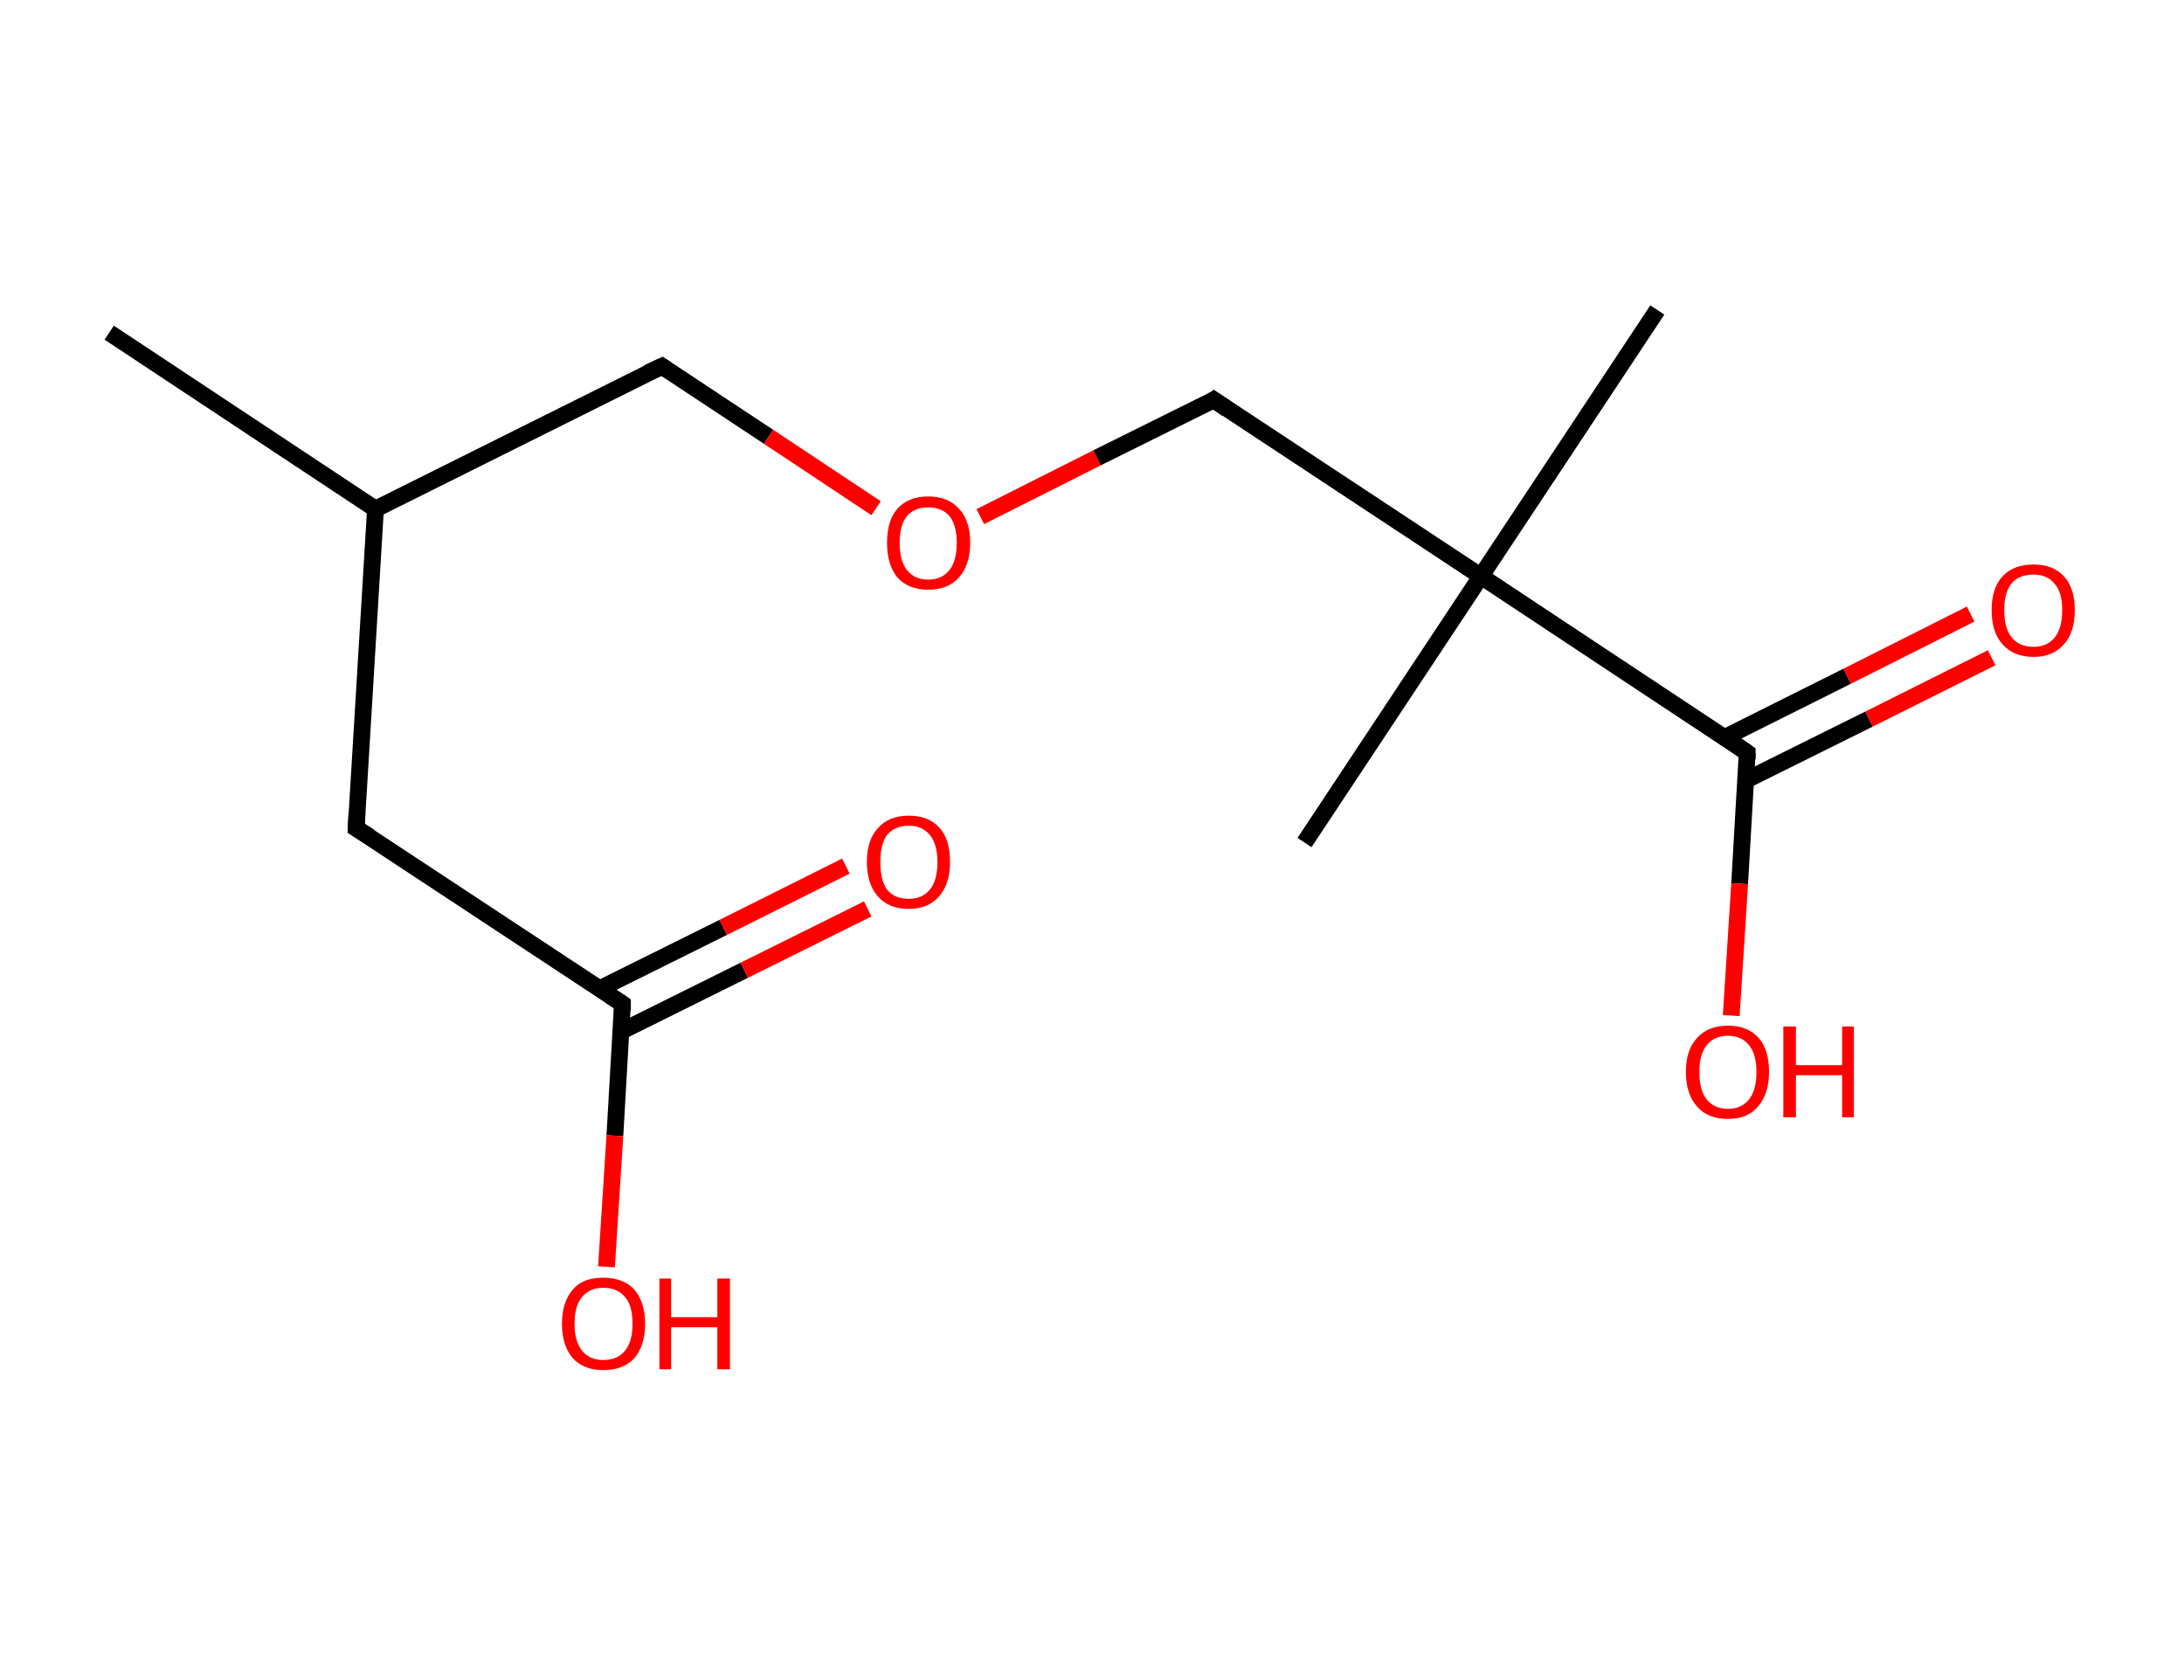 <?xml version='1.0' encoding='ASCII' standalone='yes'?>
<svg xmlns="http://www.w3.org/2000/svg" xmlns:rdkit="http://www.rdkit.org/xml" xmlns:xlink="http://www.w3.org/1999/xlink" version="1.1" baseProfile="full" xml:space="preserve" width="260px" height="200px" viewBox="0 0 260 200">
<!-- END OF HEADER -->
<rect style="opacity:1.0;fill:#FFFFFF;stroke:none" width="260.0" height="200.0" x="0.0" y="0.0"> </rect>
<path class="bond-0 atom-0 atom-1" d="M 13.0,39.6 L 44.7,60.6" style="fill:none;fill-rule:evenodd;stroke:#000000;stroke-width:2.0px;stroke-linecap:butt;stroke-linejoin:miter;stroke-opacity:1"/>
<path class="bond-1 atom-1 atom-2" d="M 44.7,60.6 L 78.8,43.6" style="fill:none;fill-rule:evenodd;stroke:#000000;stroke-width:2.0px;stroke-linecap:butt;stroke-linejoin:miter;stroke-opacity:1"/>
<path class="bond-2 atom-2 atom-3" d="M 78.8,43.6 L 91.5,52.0" style="fill:none;fill-rule:evenodd;stroke:#000000;stroke-width:2.0px;stroke-linecap:butt;stroke-linejoin:miter;stroke-opacity:1"/>
<path class="bond-2 atom-2 atom-3" d="M 91.5,52.0 L 104.3,60.5" style="fill:none;fill-rule:evenodd;stroke:#FF0000;stroke-width:2.0px;stroke-linecap:butt;stroke-linejoin:miter;stroke-opacity:1"/>
<path class="bond-3 atom-3 atom-4" d="M 116.7,61.5 L 130.6,54.5" style="fill:none;fill-rule:evenodd;stroke:#FF0000;stroke-width:2.0px;stroke-linecap:butt;stroke-linejoin:miter;stroke-opacity:1"/>
<path class="bond-3 atom-3 atom-4" d="M 130.6,54.5 L 144.5,47.6" style="fill:none;fill-rule:evenodd;stroke:#000000;stroke-width:2.0px;stroke-linecap:butt;stroke-linejoin:miter;stroke-opacity:1"/>
<path class="bond-4 atom-4 atom-5" d="M 144.5,47.6 L 176.3,68.6" style="fill:none;fill-rule:evenodd;stroke:#000000;stroke-width:2.0px;stroke-linecap:butt;stroke-linejoin:miter;stroke-opacity:1"/>
<path class="bond-5 atom-5 atom-6" d="M 176.3,68.6 L 155.3,100.3" style="fill:none;fill-rule:evenodd;stroke:#000000;stroke-width:2.0px;stroke-linecap:butt;stroke-linejoin:miter;stroke-opacity:1"/>
<path class="bond-6 atom-5 atom-7" d="M 176.3,68.6 L 197.3,36.9" style="fill:none;fill-rule:evenodd;stroke:#000000;stroke-width:2.0px;stroke-linecap:butt;stroke-linejoin:miter;stroke-opacity:1"/>
<path class="bond-7 atom-5 atom-8" d="M 176.3,68.6 L 208.0,89.6" style="fill:none;fill-rule:evenodd;stroke:#000000;stroke-width:2.0px;stroke-linecap:butt;stroke-linejoin:miter;stroke-opacity:1"/>
<path class="bond-8 atom-8 atom-9" d="M 207.8,92.9 L 222.5,85.6" style="fill:none;fill-rule:evenodd;stroke:#000000;stroke-width:2.0px;stroke-linecap:butt;stroke-linejoin:miter;stroke-opacity:1"/>
<path class="bond-8 atom-8 atom-9" d="M 222.5,85.6 L 237.1,78.3" style="fill:none;fill-rule:evenodd;stroke:#FF0000;stroke-width:2.0px;stroke-linecap:butt;stroke-linejoin:miter;stroke-opacity:1"/>
<path class="bond-8 atom-8 atom-9" d="M 205.3,87.8 L 219.9,80.5" style="fill:none;fill-rule:evenodd;stroke:#000000;stroke-width:2.0px;stroke-linecap:butt;stroke-linejoin:miter;stroke-opacity:1"/>
<path class="bond-8 atom-8 atom-9" d="M 219.9,80.5 L 234.6,73.1" style="fill:none;fill-rule:evenodd;stroke:#FF0000;stroke-width:2.0px;stroke-linecap:butt;stroke-linejoin:miter;stroke-opacity:1"/>
<path class="bond-9 atom-8 atom-10" d="M 208.0,89.6 L 207.1,105.2" style="fill:none;fill-rule:evenodd;stroke:#000000;stroke-width:2.0px;stroke-linecap:butt;stroke-linejoin:miter;stroke-opacity:1"/>
<path class="bond-9 atom-8 atom-10" d="M 207.1,105.2 L 206.1,120.9" style="fill:none;fill-rule:evenodd;stroke:#FF0000;stroke-width:2.0px;stroke-linecap:butt;stroke-linejoin:miter;stroke-opacity:1"/>
<path class="bond-10 atom-1 atom-11" d="M 44.7,60.6 L 42.4,98.6" style="fill:none;fill-rule:evenodd;stroke:#000000;stroke-width:2.0px;stroke-linecap:butt;stroke-linejoin:miter;stroke-opacity:1"/>
<path class="bond-11 atom-11 atom-12" d="M 42.4,98.6 L 74.1,119.5" style="fill:none;fill-rule:evenodd;stroke:#000000;stroke-width:2.0px;stroke-linecap:butt;stroke-linejoin:miter;stroke-opacity:1"/>
<path class="bond-12 atom-12 atom-13" d="M 73.9,122.8 L 88.6,115.5" style="fill:none;fill-rule:evenodd;stroke:#000000;stroke-width:2.0px;stroke-linecap:butt;stroke-linejoin:miter;stroke-opacity:1"/>
<path class="bond-12 atom-12 atom-13" d="M 88.6,115.5 L 103.3,108.2" style="fill:none;fill-rule:evenodd;stroke:#FF0000;stroke-width:2.0px;stroke-linecap:butt;stroke-linejoin:miter;stroke-opacity:1"/>
<path class="bond-12 atom-12 atom-13" d="M 71.4,117.7 L 86.1,110.4" style="fill:none;fill-rule:evenodd;stroke:#000000;stroke-width:2.0px;stroke-linecap:butt;stroke-linejoin:miter;stroke-opacity:1"/>
<path class="bond-12 atom-12 atom-13" d="M 86.1,110.4 L 100.7,103.1" style="fill:none;fill-rule:evenodd;stroke:#FF0000;stroke-width:2.0px;stroke-linecap:butt;stroke-linejoin:miter;stroke-opacity:1"/>
<path class="bond-13 atom-12 atom-14" d="M 74.1,119.5 L 73.2,135.2" style="fill:none;fill-rule:evenodd;stroke:#000000;stroke-width:2.0px;stroke-linecap:butt;stroke-linejoin:miter;stroke-opacity:1"/>
<path class="bond-13 atom-12 atom-14" d="M 73.2,135.2 L 72.2,150.8" style="fill:none;fill-rule:evenodd;stroke:#FF0000;stroke-width:2.0px;stroke-linecap:butt;stroke-linejoin:miter;stroke-opacity:1"/>
<path d="M 77.1,44.4 L 78.8,43.6 L 79.4,44.0" style="fill:none;stroke:#000000;stroke-width:2.0px;stroke-linecap:butt;stroke-linejoin:miter;stroke-opacity:1;"/>
<path d="M 143.9,48.0 L 144.5,47.6 L 146.1,48.7" style="fill:none;stroke:#000000;stroke-width:2.0px;stroke-linecap:butt;stroke-linejoin:miter;stroke-opacity:1;"/>
<path d="M 206.4,88.5 L 208.0,89.6 L 208.0,90.4" style="fill:none;stroke:#000000;stroke-width:2.0px;stroke-linecap:butt;stroke-linejoin:miter;stroke-opacity:1;"/>
<path d="M 42.5,96.7 L 42.4,98.6 L 44.0,99.6" style="fill:none;stroke:#000000;stroke-width:2.0px;stroke-linecap:butt;stroke-linejoin:miter;stroke-opacity:1;"/>
<path d="M 72.6,118.5 L 74.1,119.5 L 74.1,120.3" style="fill:none;stroke:#000000;stroke-width:2.0px;stroke-linecap:butt;stroke-linejoin:miter;stroke-opacity:1;"/>
<path class="atom-3" d="M 105.6 64.6 Q 105.6 62.0, 106.8 60.6 Q 108.1 59.1, 110.5 59.1 Q 112.9 59.1, 114.2 60.6 Q 115.5 62.0, 115.5 64.6 Q 115.5 67.2, 114.2 68.7 Q 112.9 70.2, 110.5 70.2 Q 108.1 70.2, 106.8 68.7 Q 105.6 67.2, 105.6 64.6 M 110.5 69.0 Q 112.1 69.0, 113.0 67.9 Q 113.9 66.8, 113.9 64.6 Q 113.9 62.5, 113.0 61.4 Q 112.1 60.4, 110.5 60.4 Q 108.9 60.4, 108.0 61.4 Q 107.1 62.5, 107.1 64.6 Q 107.1 66.8, 108.0 67.9 Q 108.9 69.0, 110.5 69.0 " fill="#FF0000"/>
<path class="atom-9" d="M 237.1 72.6 Q 237.1 70.0, 238.4 68.6 Q 239.7 67.2, 242.1 67.2 Q 244.4 67.2, 245.7 68.6 Q 247.0 70.0, 247.0 72.6 Q 247.0 75.3, 245.7 76.7 Q 244.4 78.2, 242.1 78.2 Q 239.7 78.2, 238.4 76.7 Q 237.1 75.3, 237.1 72.6 M 242.1 77.0 Q 243.7 77.0, 244.6 75.9 Q 245.5 74.8, 245.5 72.6 Q 245.5 70.5, 244.6 69.5 Q 243.7 68.4, 242.1 68.4 Q 240.4 68.4, 239.5 69.4 Q 238.6 70.5, 238.6 72.6 Q 238.6 74.8, 239.5 75.9 Q 240.4 77.0, 242.1 77.0 " fill="#FF0000"/>
<path class="atom-10" d="M 200.7 127.6 Q 200.7 125.0, 202.0 123.6 Q 203.3 122.1, 205.7 122.1 Q 208.1 122.1, 209.4 123.6 Q 210.6 125.0, 210.6 127.6 Q 210.6 130.2, 209.3 131.7 Q 208.1 133.2, 205.7 133.2 Q 203.3 133.2, 202.0 131.7 Q 200.7 130.2, 200.7 127.6 M 205.7 132.0 Q 207.3 132.0, 208.2 130.9 Q 209.1 129.8, 209.1 127.6 Q 209.1 125.5, 208.2 124.4 Q 207.3 123.3, 205.7 123.3 Q 204.1 123.3, 203.2 124.4 Q 202.3 125.5, 202.3 127.6 Q 202.3 129.8, 203.2 130.9 Q 204.1 132.0, 205.7 132.0 " fill="#FF0000"/>
<path class="atom-10" d="M 212.3 122.2 L 213.8 122.2 L 213.8 126.8 L 219.3 126.8 L 219.3 122.2 L 220.7 122.2 L 220.7 133.0 L 219.3 133.0 L 219.3 128.0 L 213.8 128.0 L 213.8 133.0 L 212.3 133.0 L 212.3 122.2 " fill="#FF0000"/>
<path class="atom-13" d="M 103.2 102.6 Q 103.2 100.0, 104.5 98.6 Q 105.8 97.1, 108.2 97.1 Q 110.6 97.1, 111.9 98.6 Q 113.1 100.0, 113.1 102.6 Q 113.1 105.2, 111.8 106.7 Q 110.5 108.2, 108.2 108.2 Q 105.8 108.2, 104.5 106.7 Q 103.2 105.2, 103.2 102.6 M 108.2 107.0 Q 109.8 107.0, 110.7 105.9 Q 111.6 104.8, 111.6 102.6 Q 111.6 100.5, 110.7 99.4 Q 109.8 98.3, 108.2 98.3 Q 106.5 98.3, 105.6 99.4 Q 104.8 100.5, 104.8 102.6 Q 104.8 104.8, 105.6 105.9 Q 106.5 107.0, 108.2 107.0 " fill="#FF0000"/>
<path class="atom-14" d="M 66.9 157.6 Q 66.9 155.0, 68.2 153.5 Q 69.4 152.1, 71.8 152.1 Q 74.2 152.1, 75.5 153.5 Q 76.8 155.0, 76.8 157.6 Q 76.8 160.2, 75.5 161.7 Q 74.2 163.1, 71.8 163.1 Q 69.5 163.1, 68.2 161.7 Q 66.9 160.2, 66.9 157.6 M 71.8 161.9 Q 73.5 161.9, 74.4 160.8 Q 75.3 159.7, 75.3 157.6 Q 75.3 155.4, 74.4 154.4 Q 73.5 153.3, 71.8 153.3 Q 70.2 153.3, 69.3 154.4 Q 68.4 155.4, 68.4 157.6 Q 68.4 159.7, 69.3 160.8 Q 70.2 161.9, 71.8 161.9 " fill="#FF0000"/>
<path class="atom-14" d="M 78.5 152.2 L 79.9 152.2 L 79.9 156.8 L 85.4 156.8 L 85.4 152.2 L 86.9 152.2 L 86.9 163.0 L 85.4 163.0 L 85.4 158.0 L 79.9 158.0 L 79.9 163.0 L 78.5 163.0 L 78.5 152.2 " fill="#FF0000"/>
</svg>
